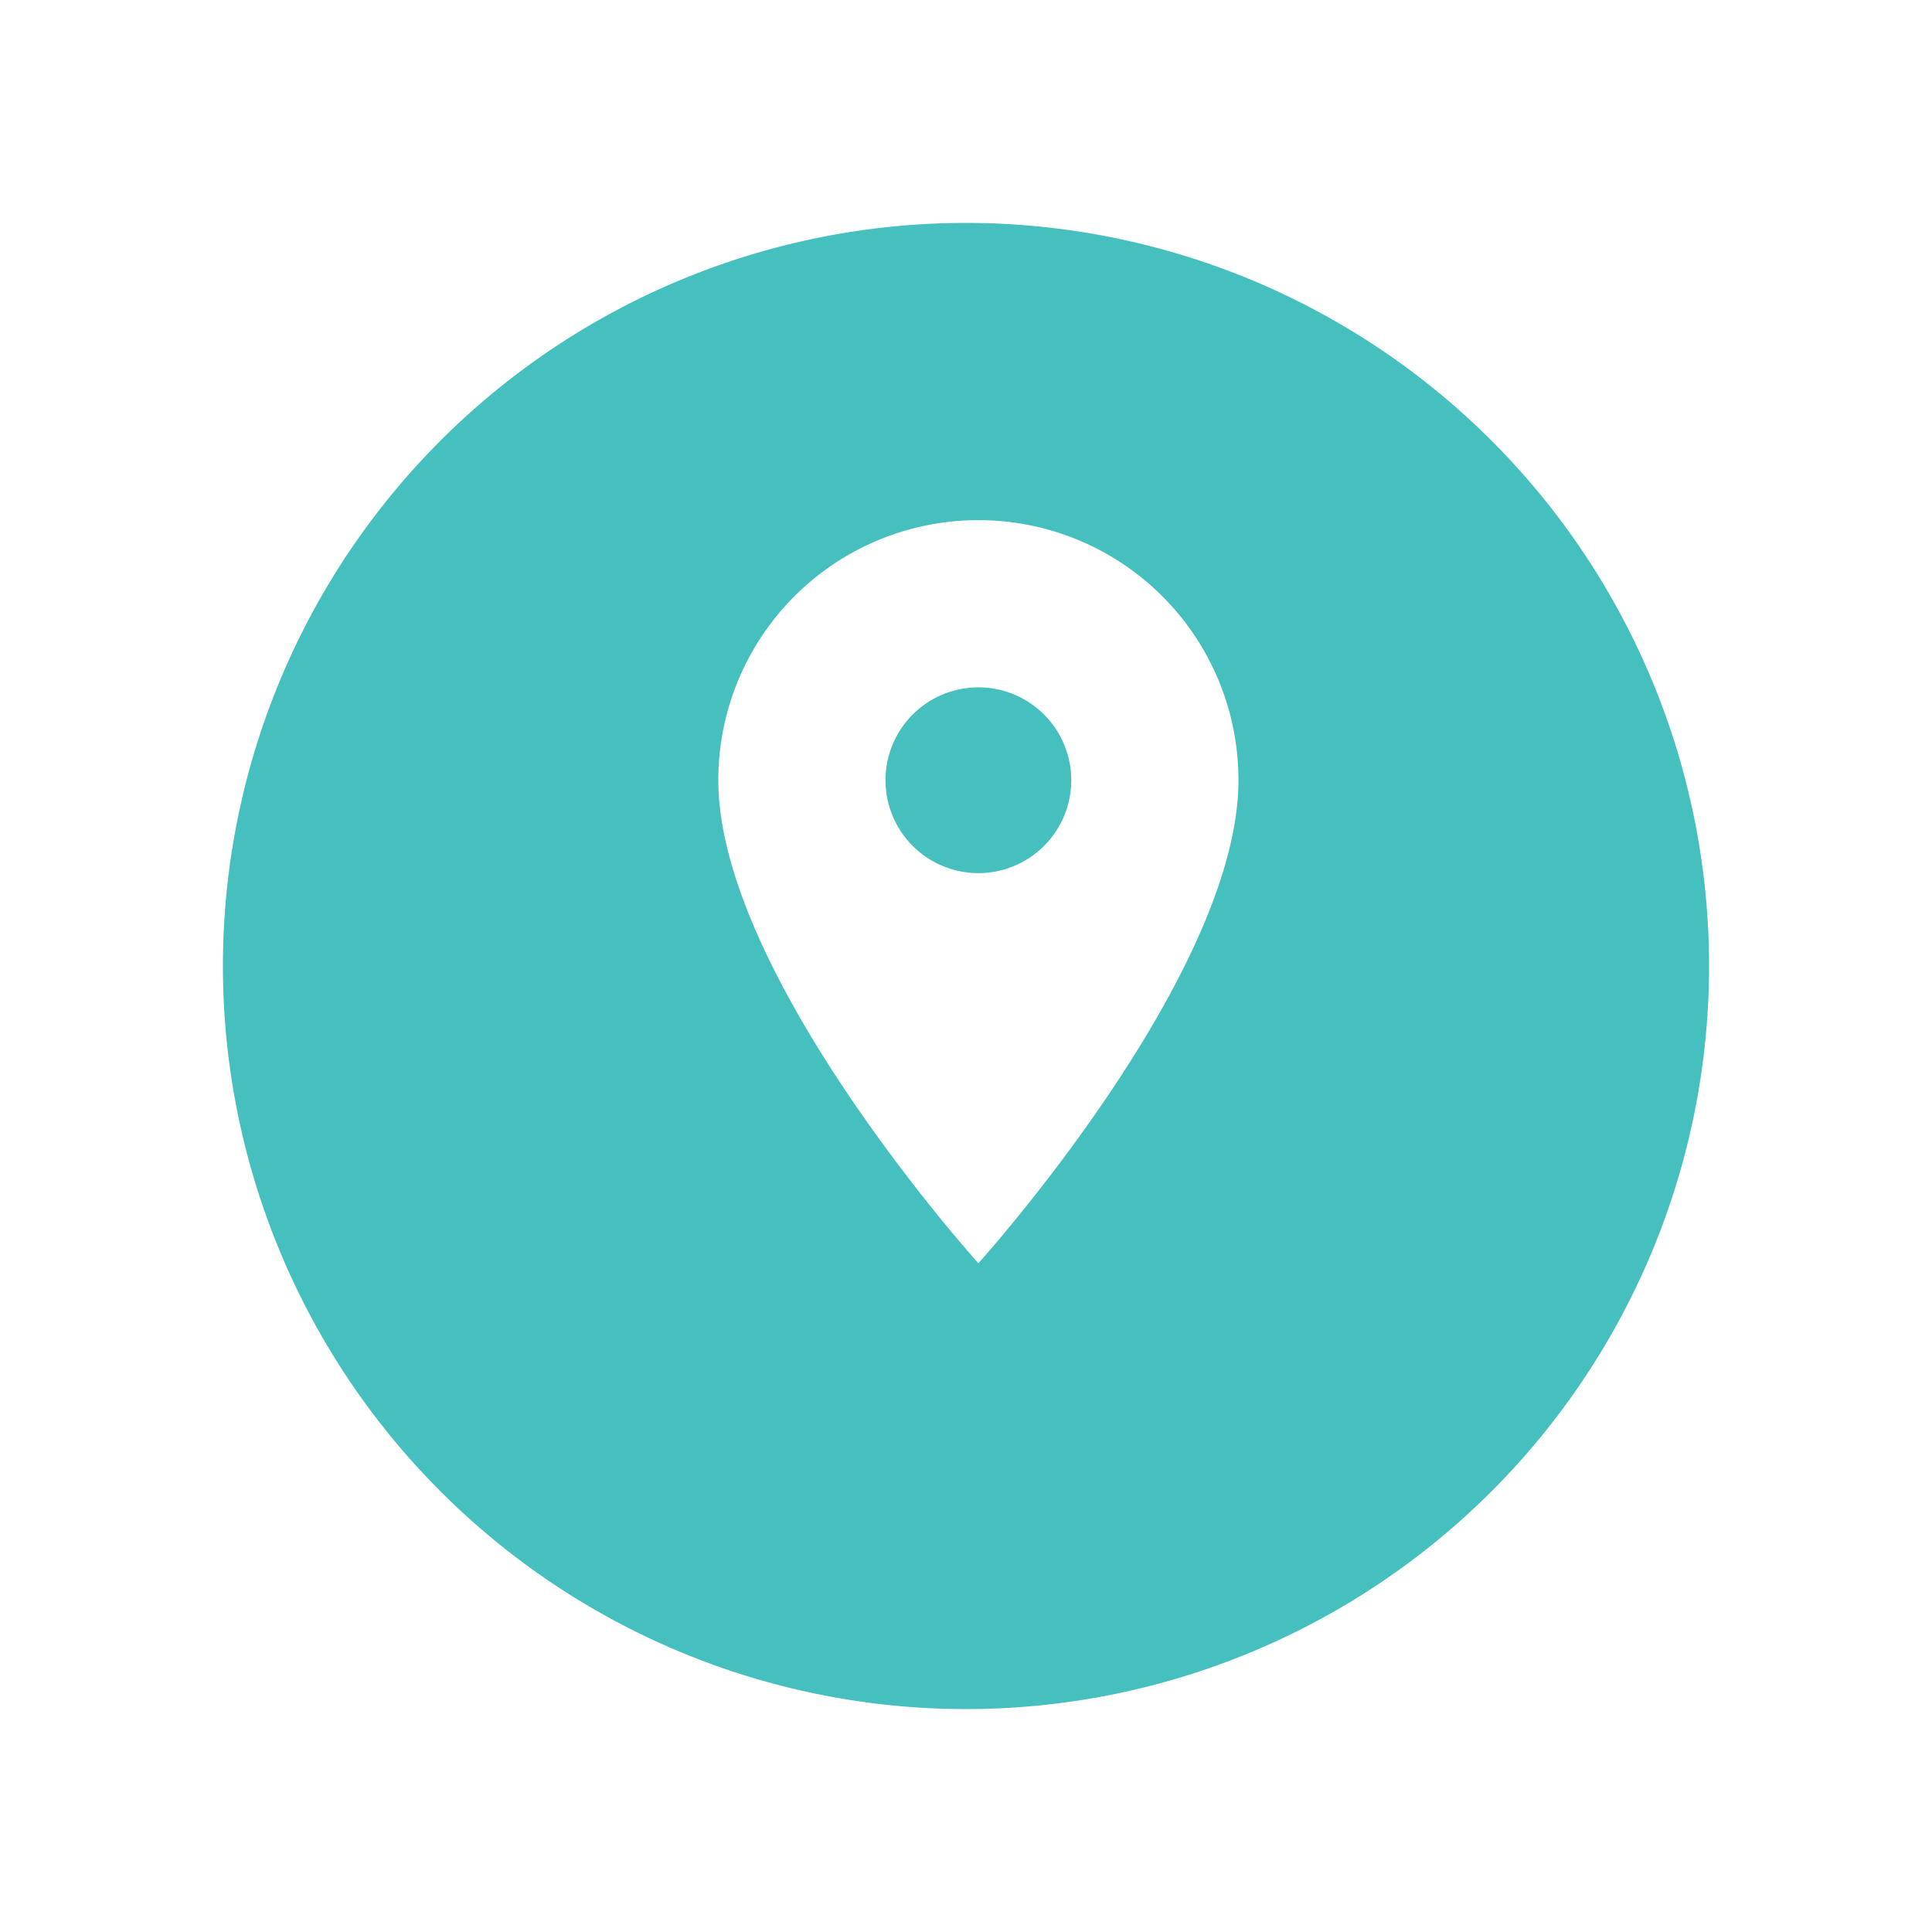 <svg xmlns="http://www.w3.org/2000/svg" xmlns:xlink="http://www.w3.org/1999/xlink" width="78" height="78" viewBox="0 0 78 78">
  <defs>
    <filter id="Path_149" x="0" y="0" width="78" height="78" filterUnits="userSpaceOnUse">
      <feOffset dy="3" input="SourceAlpha"/>
      <feGaussianBlur stdDeviation="3" result="blur"/>
      <feFlood flood-opacity="0.161"/>
      <feComposite operator="in" in2="blur"/>
      <feComposite in="SourceGraphic"/>
    </filter>
  </defs>
  <g id="Group_386" data-name="Group 386" transform="translate(-1408 -233)">
    <g transform="matrix(1, 0, 0, 1, 1408, 233)" filter="url(#Path_149)">
      <path id="Path_149-2" data-name="Path 149" d="M30,0A30,30,0,1,1,0,30,30,30,0,0,1,30,0Z" transform="translate(9 6)" fill="#45c0be"/>
    </g>
    <path id="Icon_material-location-on" data-name="Icon material-location-on" d="M18,3A10.492,10.492,0,0,0,7.5,13.5C7.5,21.375,18,33,18,33S28.5,21.375,28.5,13.5A10.492,10.492,0,0,0,18,3Zm0,14.25a3.75,3.75,0,1,1,3.75-3.75A3.751,3.751,0,0,1,18,17.25Z" transform="translate(1429.5 251)" fill="#fff"/>
  </g>
</svg>
